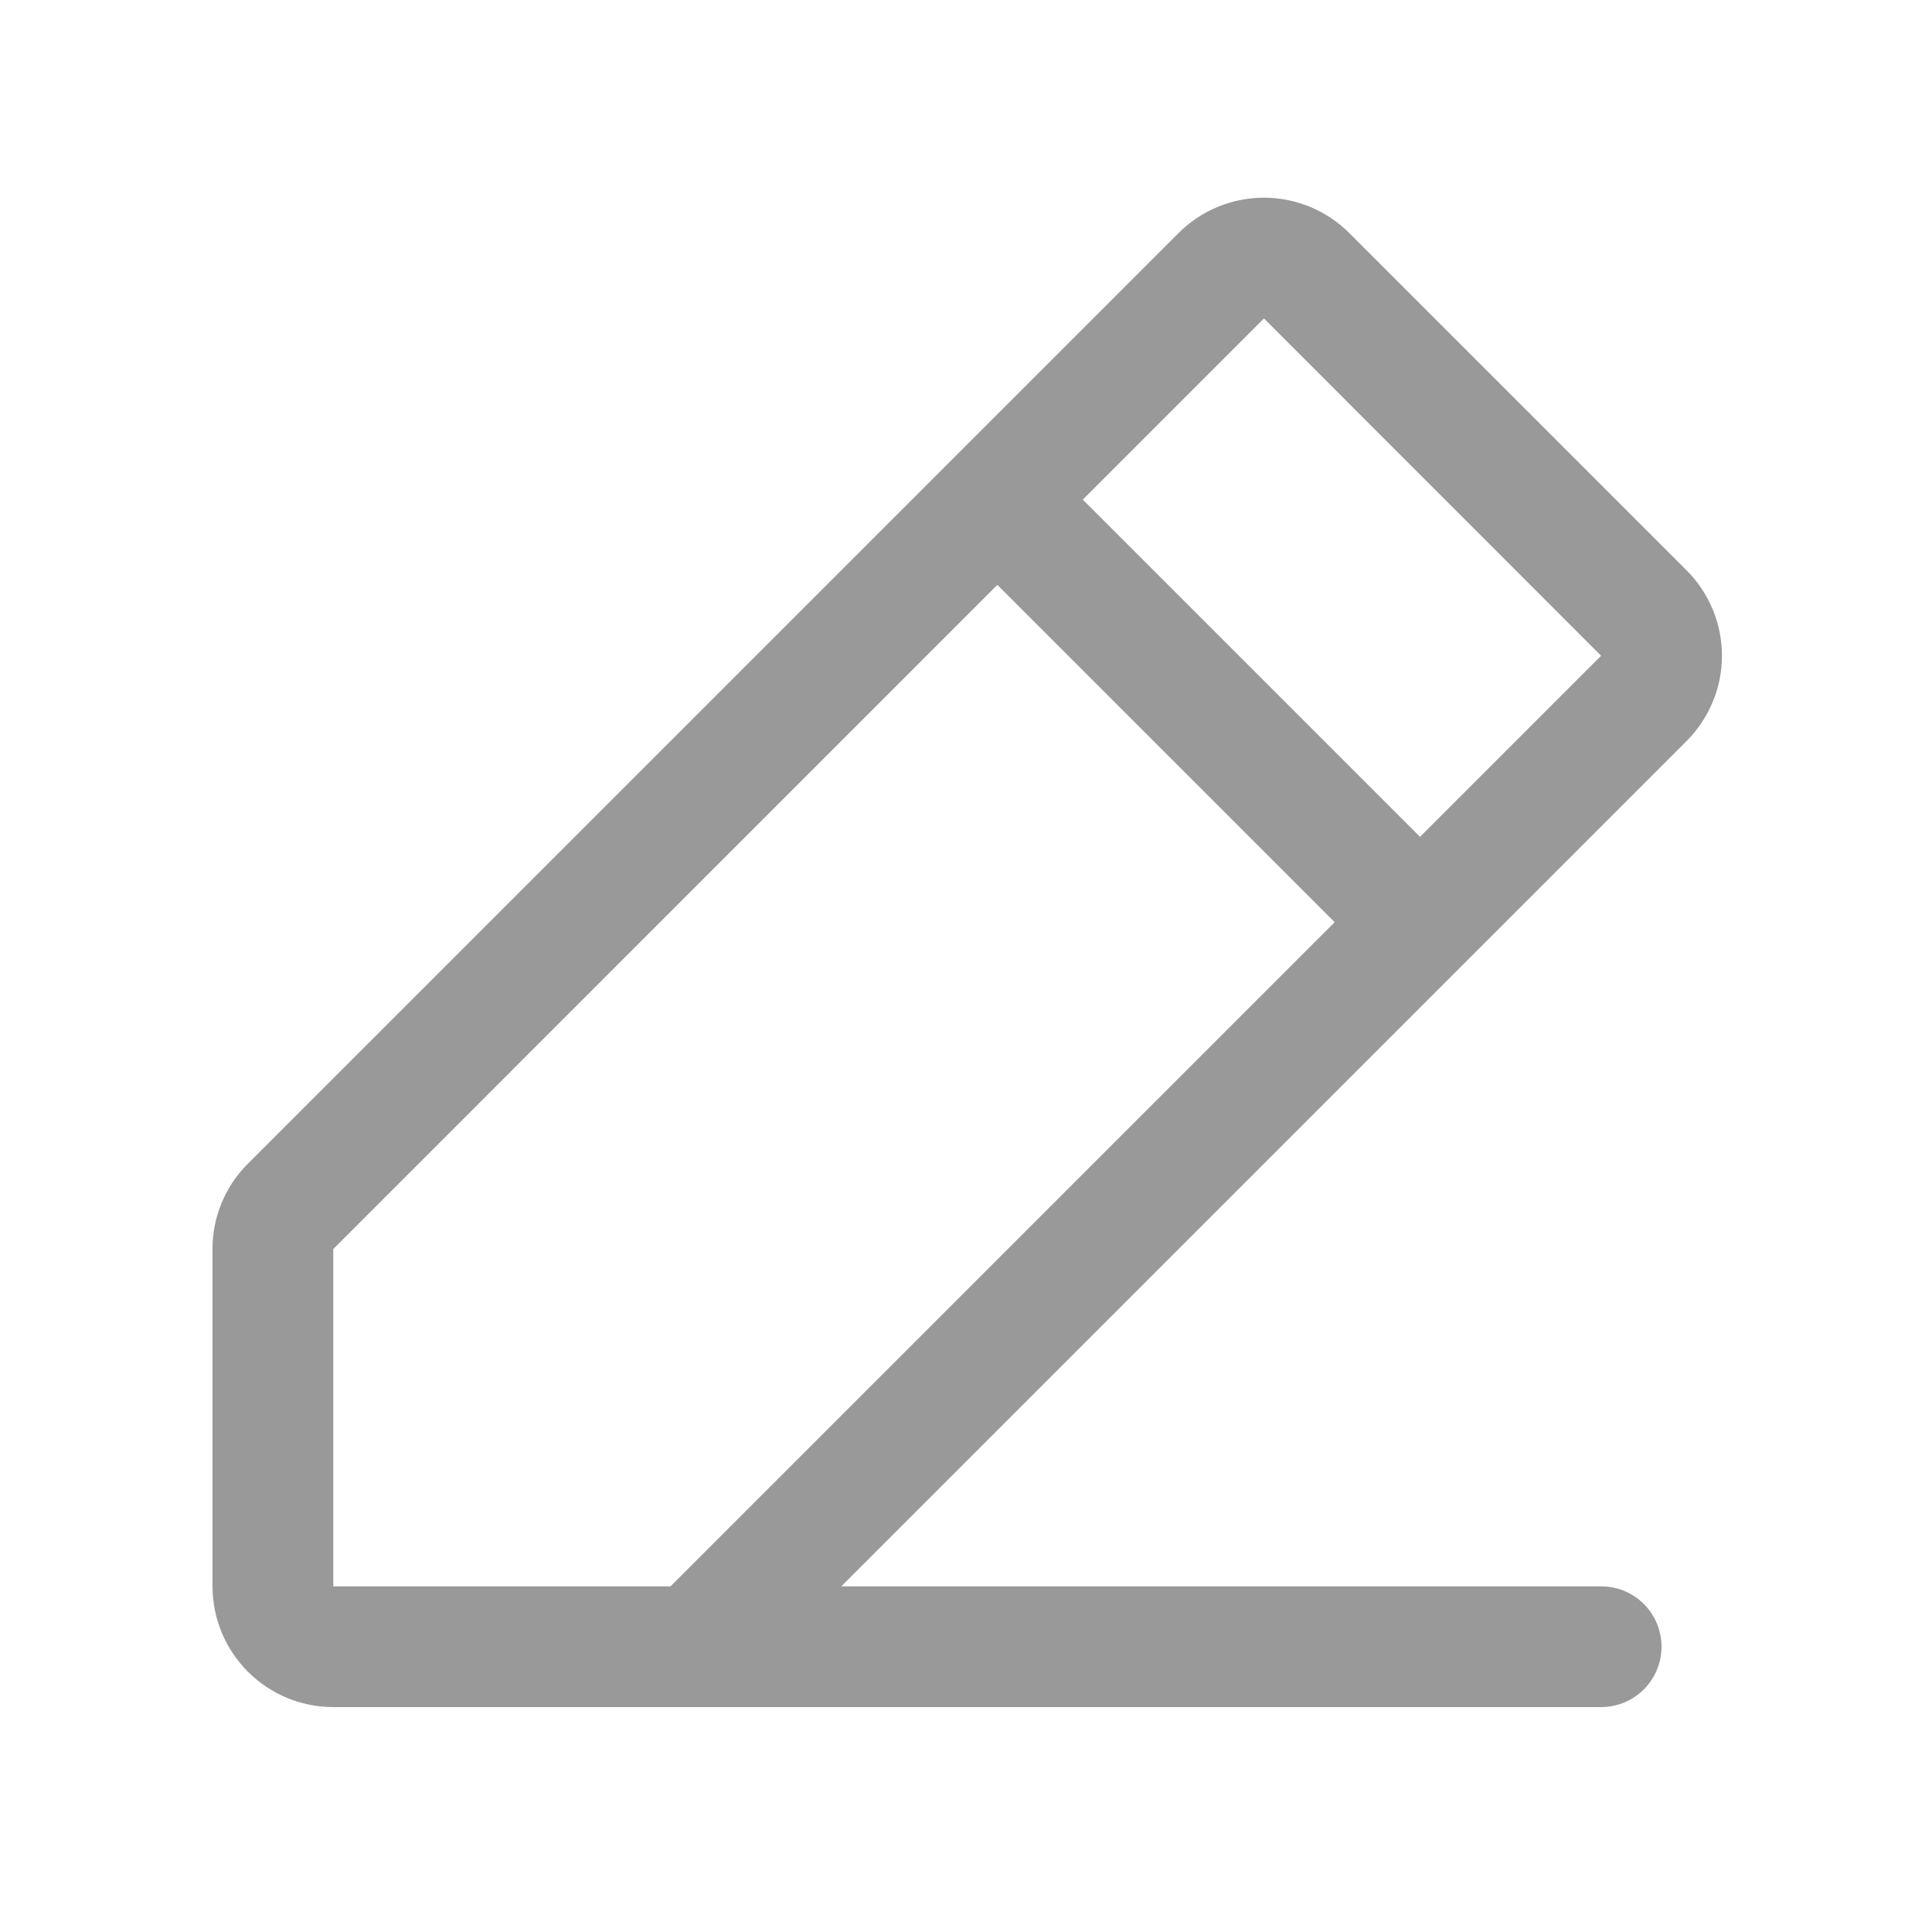 <svg width="22" height="22" viewBox="0 0 22 22" fill="none" xmlns="http://www.w3.org/2000/svg">
<path d="M19.205 6.494L15.365 2.654C15.237 2.526 15.085 2.425 14.919 2.356C14.752 2.287 14.573 2.251 14.392 2.251C14.212 2.251 14.033 2.287 13.866 2.356C13.699 2.425 13.548 2.526 13.42 2.654L2.823 13.251C2.695 13.378 2.593 13.53 2.524 13.697C2.455 13.863 2.419 14.042 2.42 14.223V18.064C2.42 18.428 2.565 18.778 2.823 19.036C3.081 19.294 3.43 19.439 3.795 19.439H18.232C18.415 19.439 18.59 19.366 18.719 19.237C18.848 19.108 18.92 18.933 18.92 18.751C18.92 18.569 18.848 18.394 18.719 18.265C18.59 18.136 18.415 18.064 18.232 18.064H9.58L19.205 8.439C19.333 8.311 19.434 8.159 19.503 7.992C19.573 7.826 19.608 7.647 19.608 7.466C19.608 7.286 19.573 7.107 19.503 6.94C19.434 6.773 19.333 6.621 19.205 6.494ZM7.635 18.064H3.795V14.223L11.357 6.66L15.198 10.501L7.635 18.064ZM16.17 9.529L12.33 5.689L14.393 3.626L18.232 7.467L16.17 9.529Z" fill="#999"/>
</svg>
